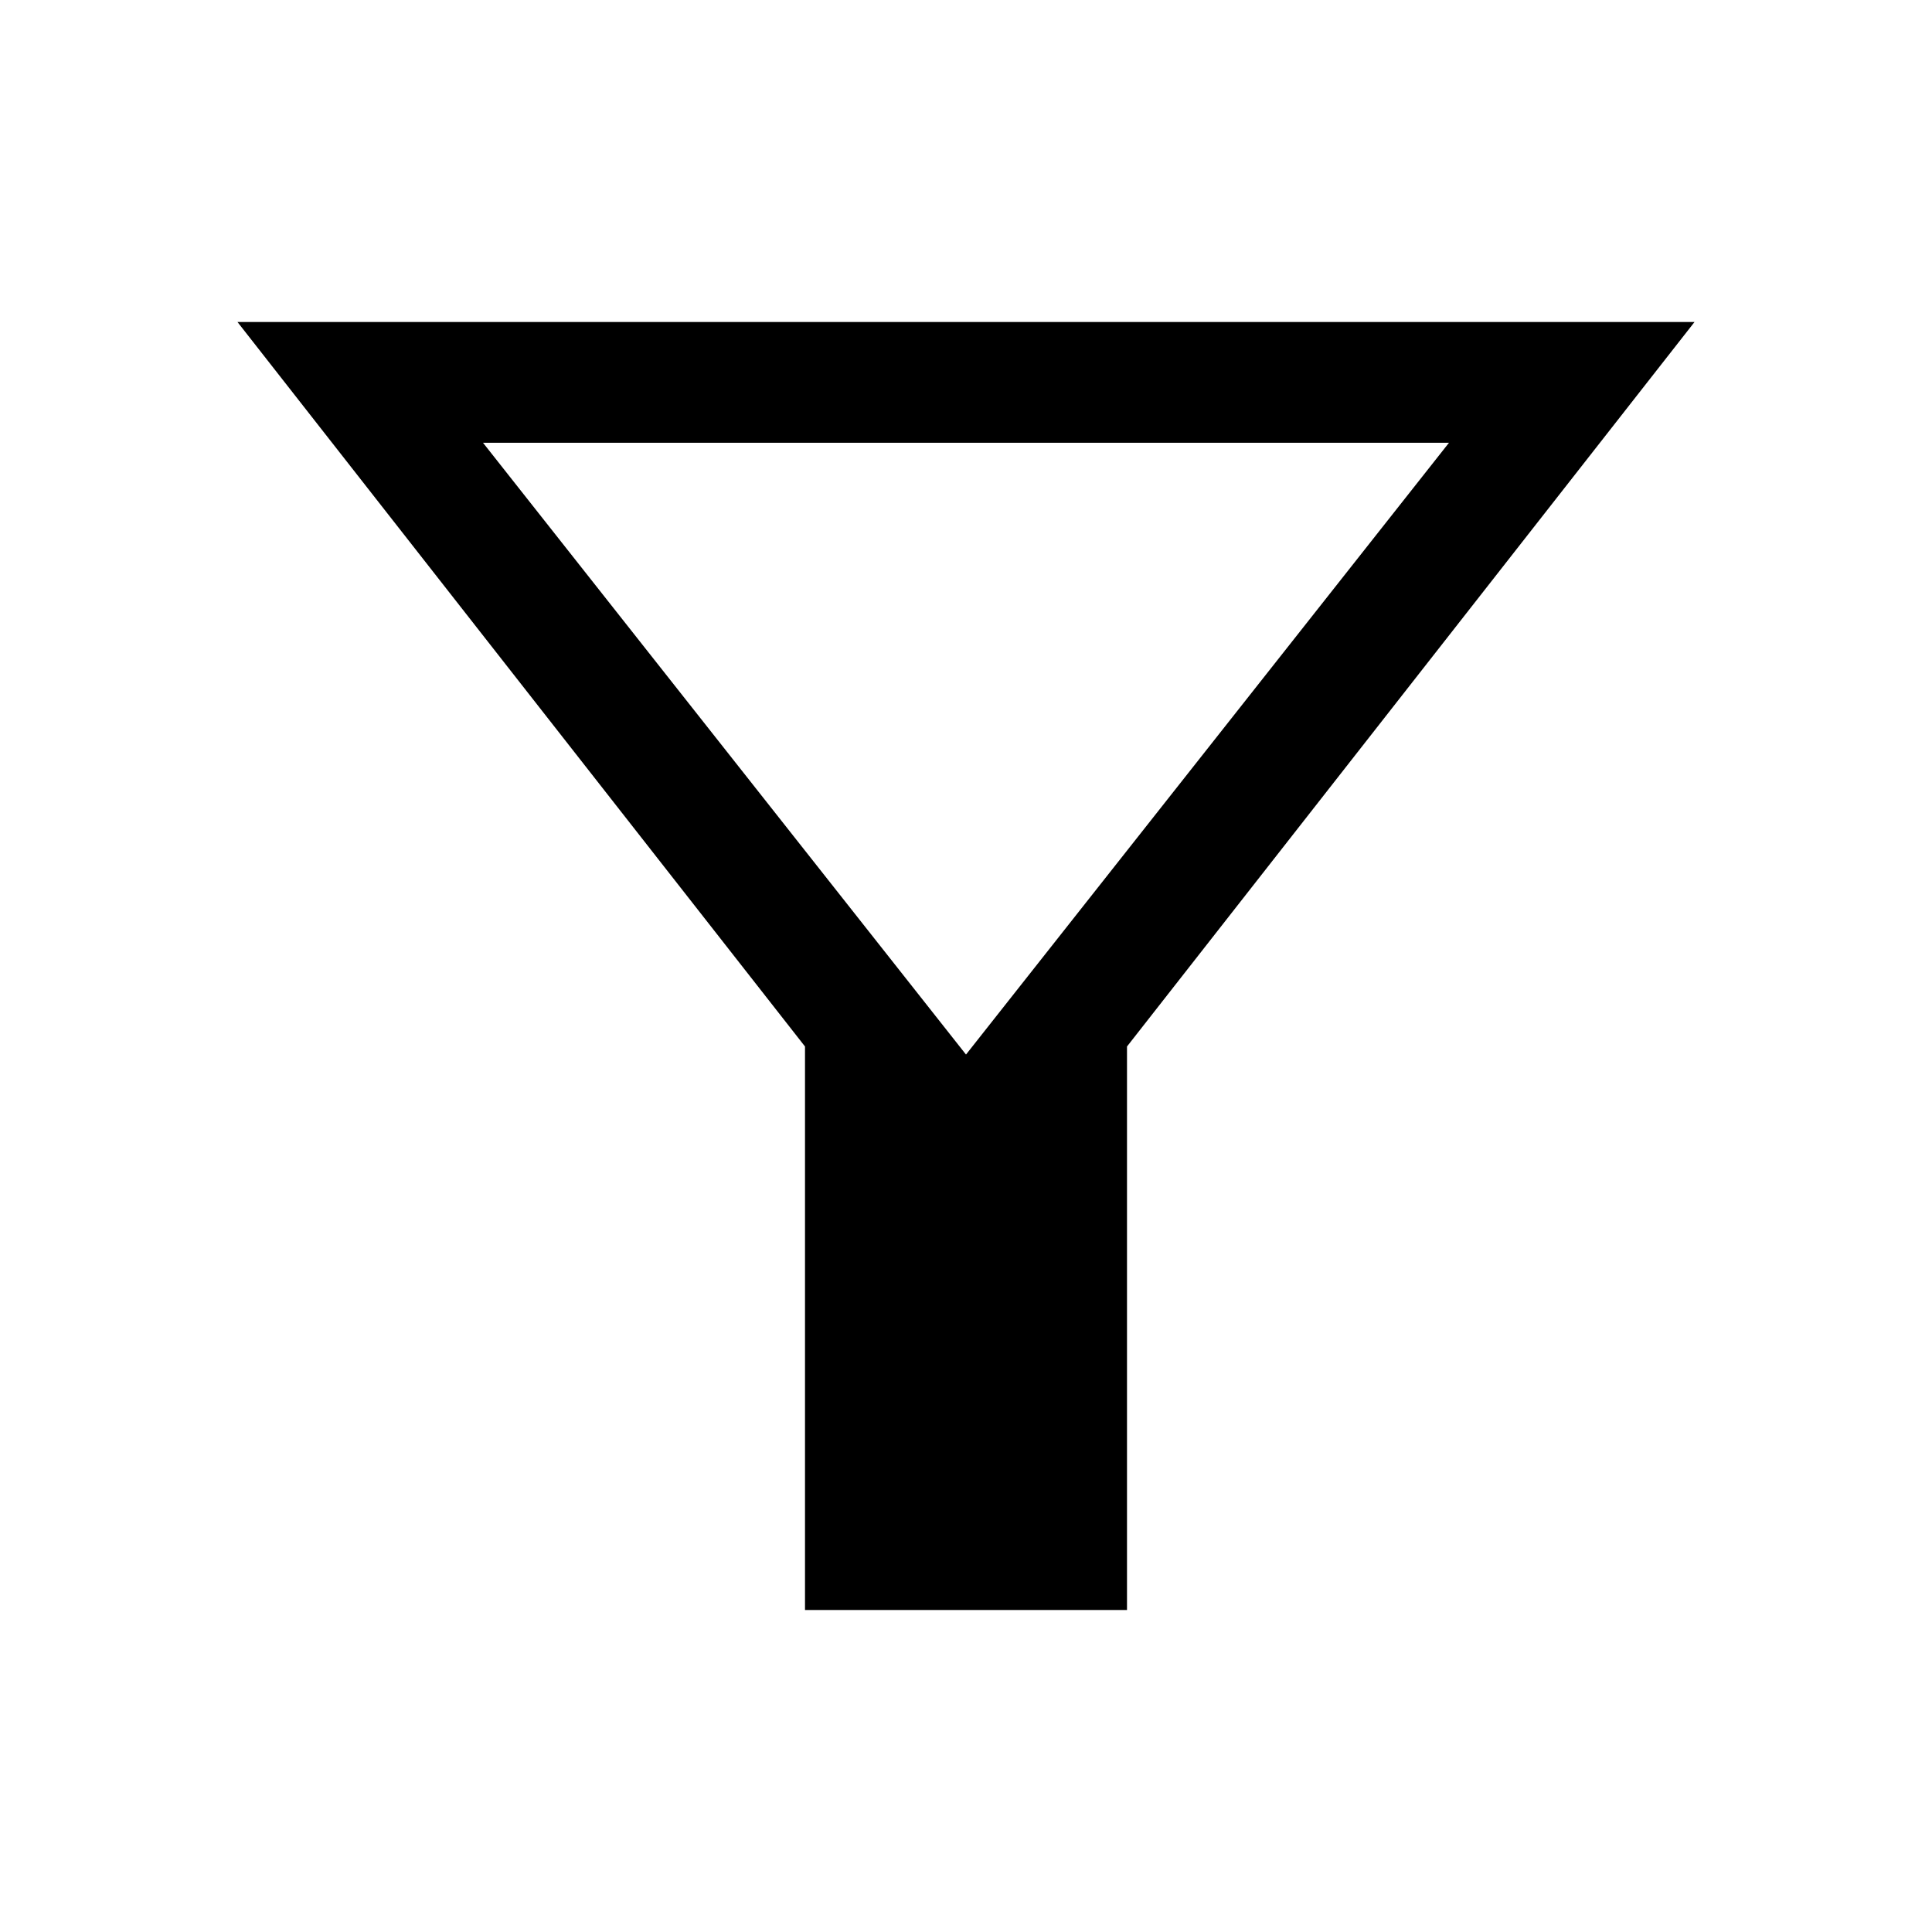 <svg xmlns="http://www.w3.org/2000/svg" width="48" height="48" viewBox="0 -960 960 960" fill="currentColor">
    <path d="M400-160v-280L118-800h724L560-440v280H400Zm80-276 240-304H240l240 304Zm0 0Z" />
</svg>